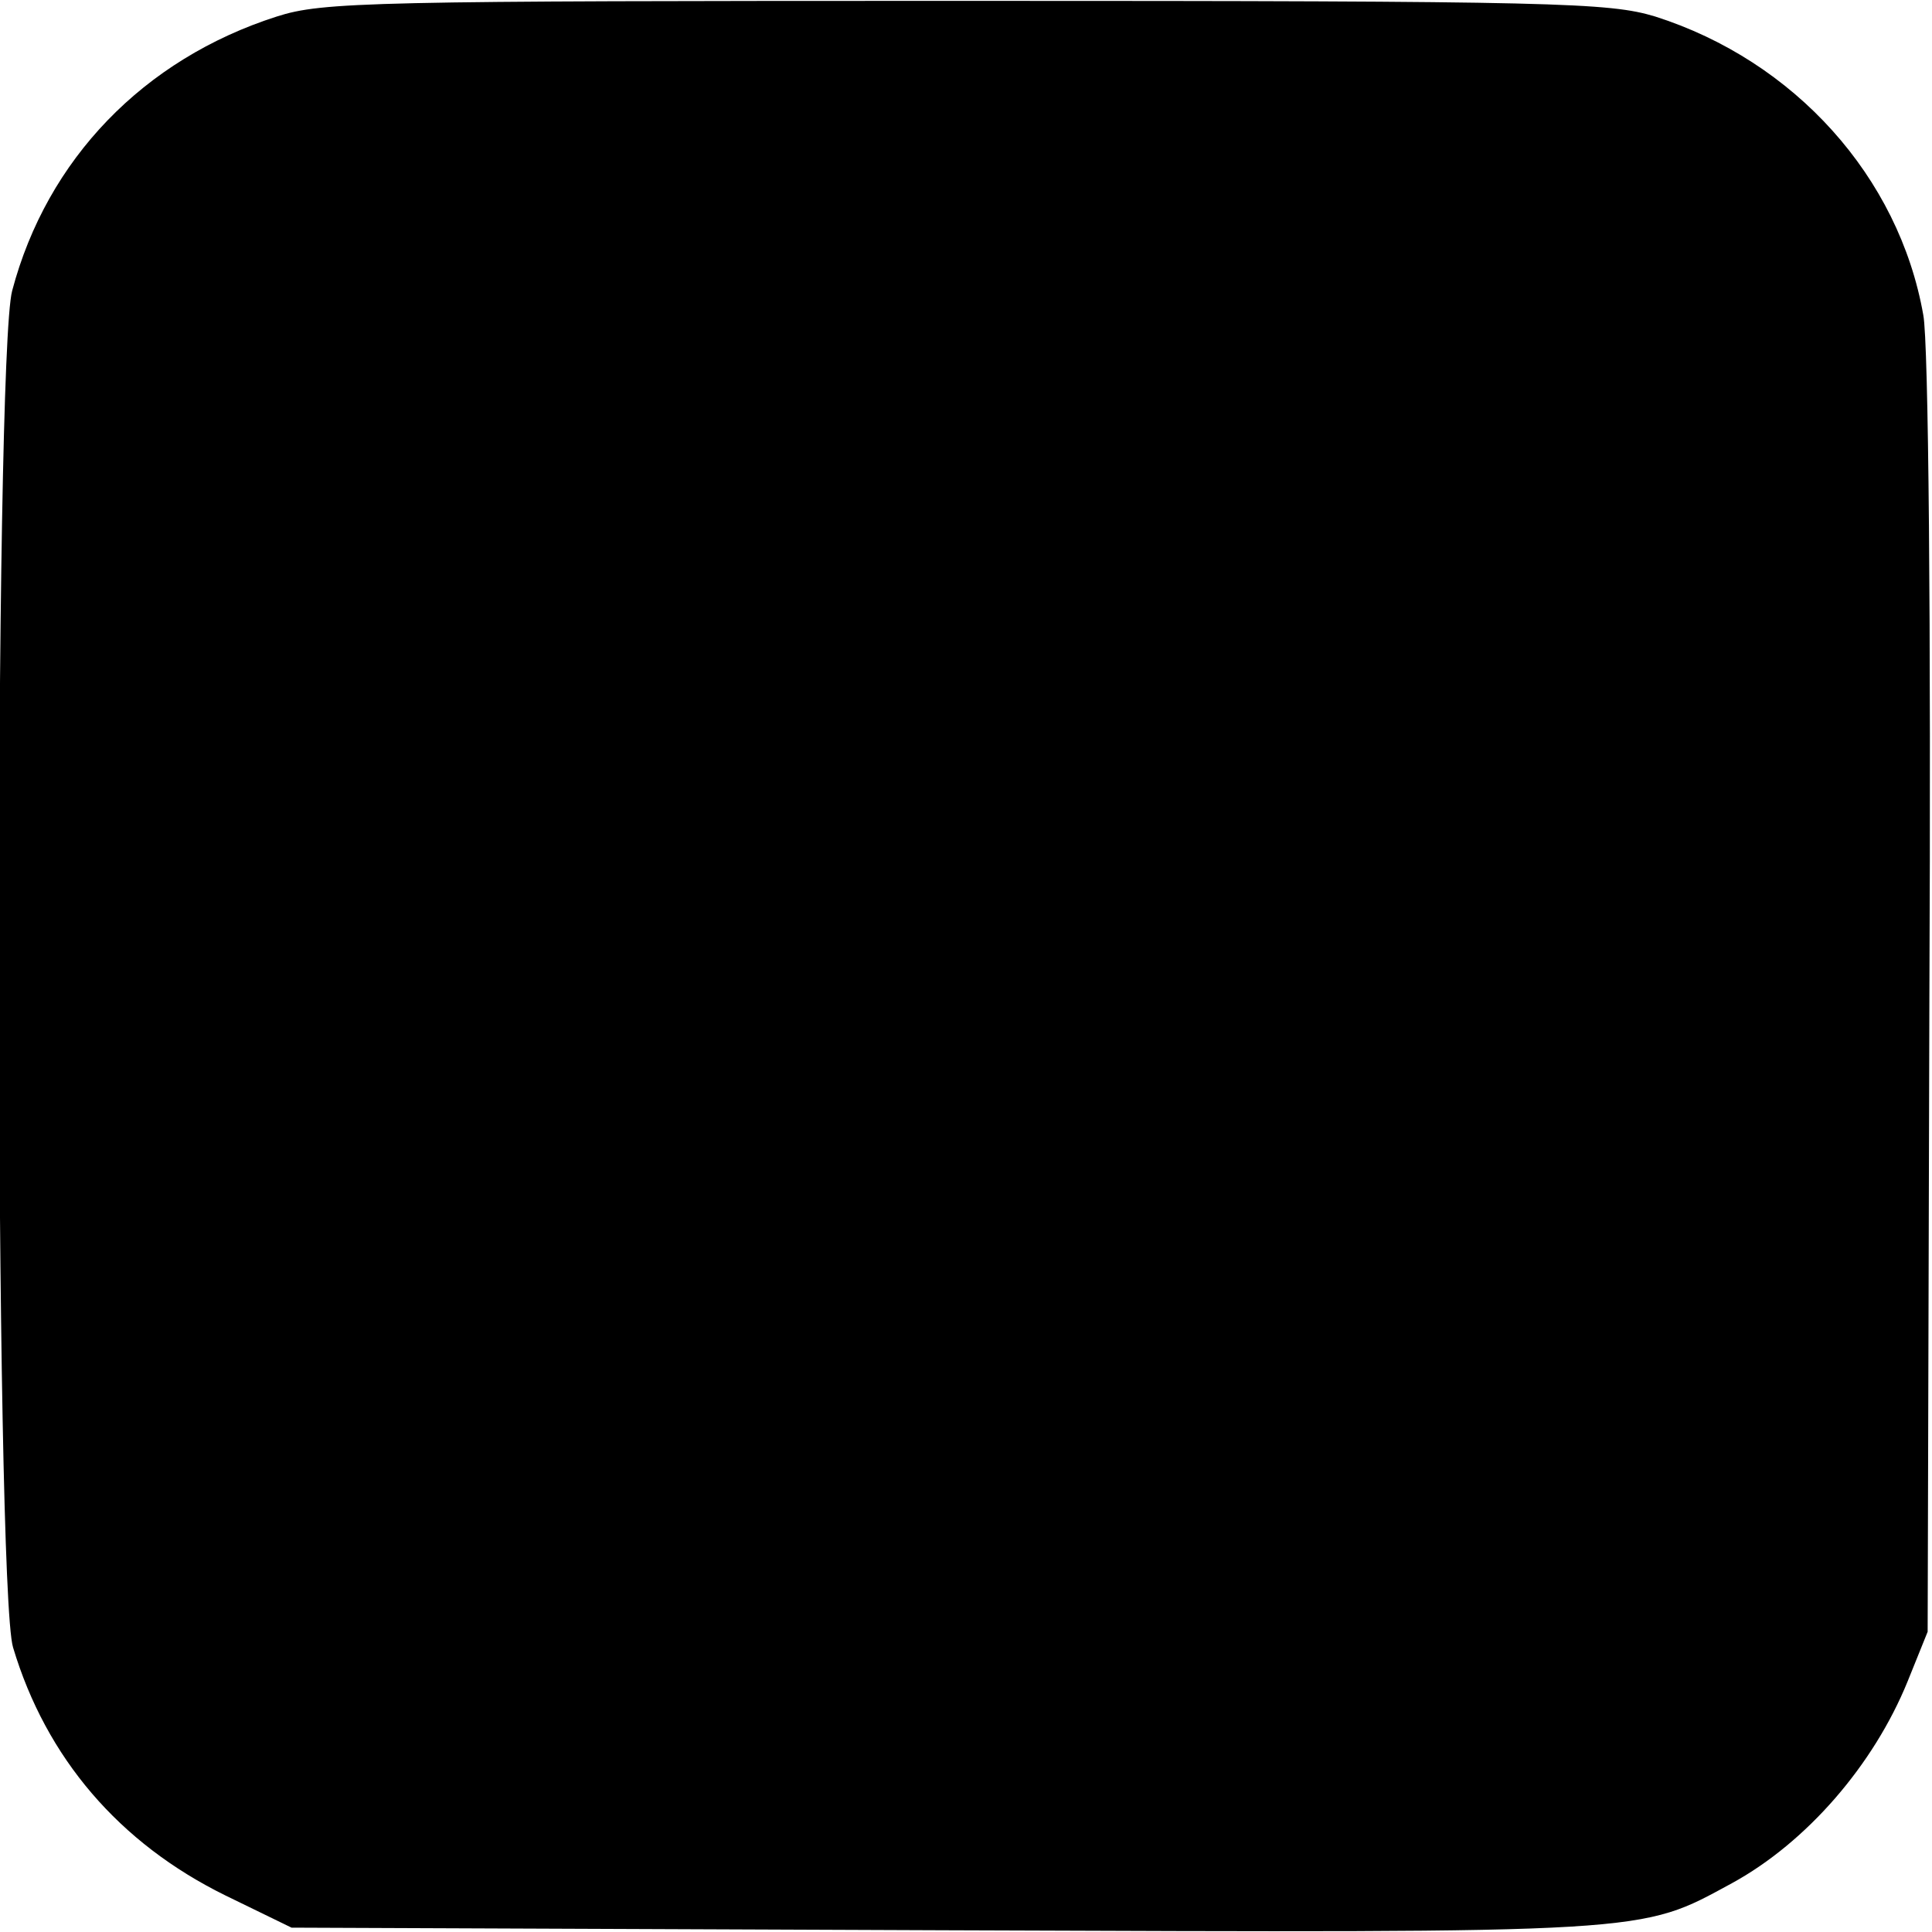 <?xml version="1.0" standalone="no"?>
<!DOCTYPE svg PUBLIC "-//W3C//DTD SVG 20010904//EN"
 "http://www.w3.org/TR/2001/REC-SVG-20010904/DTD/svg10.dtd">
<svg version="1.0" xmlns="http://www.w3.org/2000/svg"
 width="222pt" height="222pt" viewBox="0 0 222 222"
 preserveAspectRatio="xMidYMid meet">
<g transform="translate(0,222) scale(0.1,-0.1)"
fill="#000000" stroke="none">
<path d="M318 2201 c-153 -49 -264 -164 -304 -315 -21 -77 -20 -1490 1 -1559
38 -127 122 -225 244 -285 l76 -37 750 -3 c818 -3 798 -4 905 54 86 47 163
136 202 232 l23 57 2 730 c2 430 -1 752 -7 783 -28 159 -148 292 -308 343 -53
16 -111 18 -792 18 -685 0 -739 -1 -792 -18z"/>
</g>
</svg>
